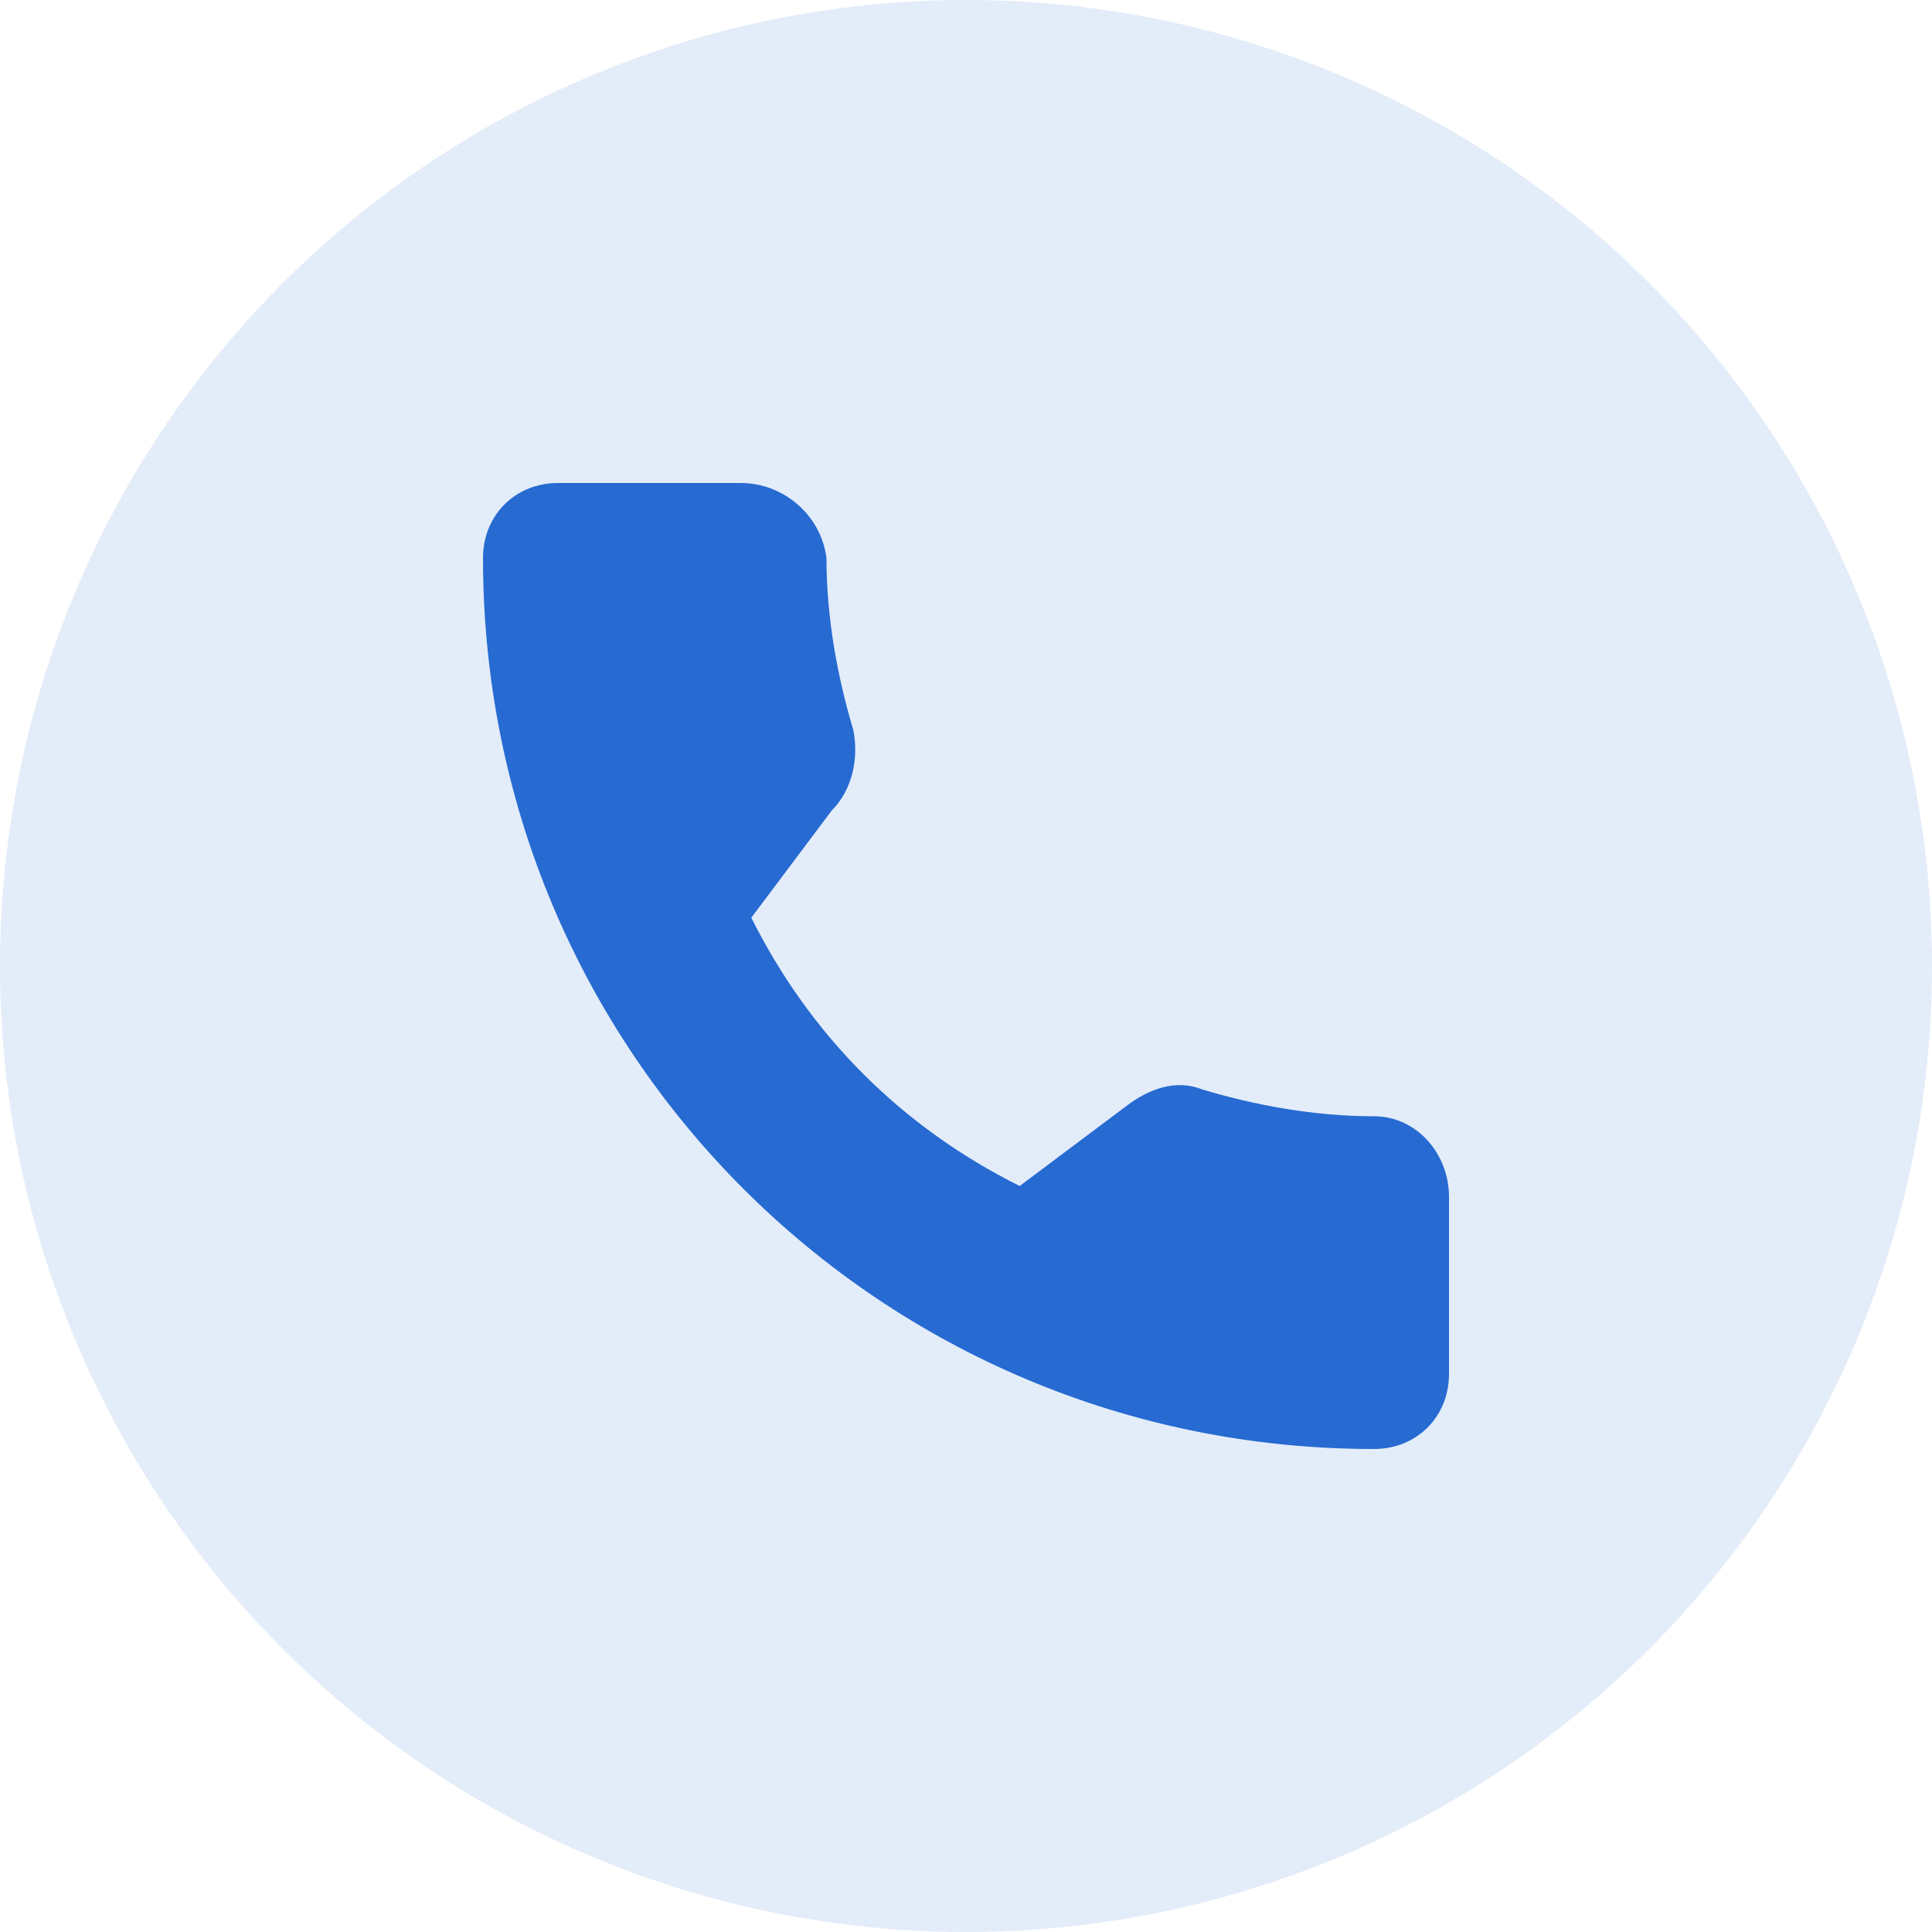 <svg width="32" height="32" viewBox="0 0 32 32" fill="none" xmlns="http://www.w3.org/2000/svg">
<circle cx="16" cy="16" r="16" fill="#93B5E9" fill-opacity="0.25"/>
<path d="M22.756 18.489C21.778 18.489 20.8 18.311 19.911 18.044C19.467 17.867 19.022 18.044 18.667 18.311L16.889 19.644C14.933 18.667 13.422 17.156 12.444 15.2L13.778 13.422C14.133 13.067 14.222 12.533 14.133 12.089C13.867 11.2 13.689 10.222 13.689 9.244C13.6 8.533 12.978 8 12.267 8C12.267 8 12.267 8 12.178 8H9.244C8.533 8 8 8.533 8 9.244C8 17.422 14.578 24 22.756 24C23.467 24 24 23.467 24 22.756V19.822C24 19.111 23.467 18.489 22.756 18.489Z" fill="#266AD2"/>
</svg>
